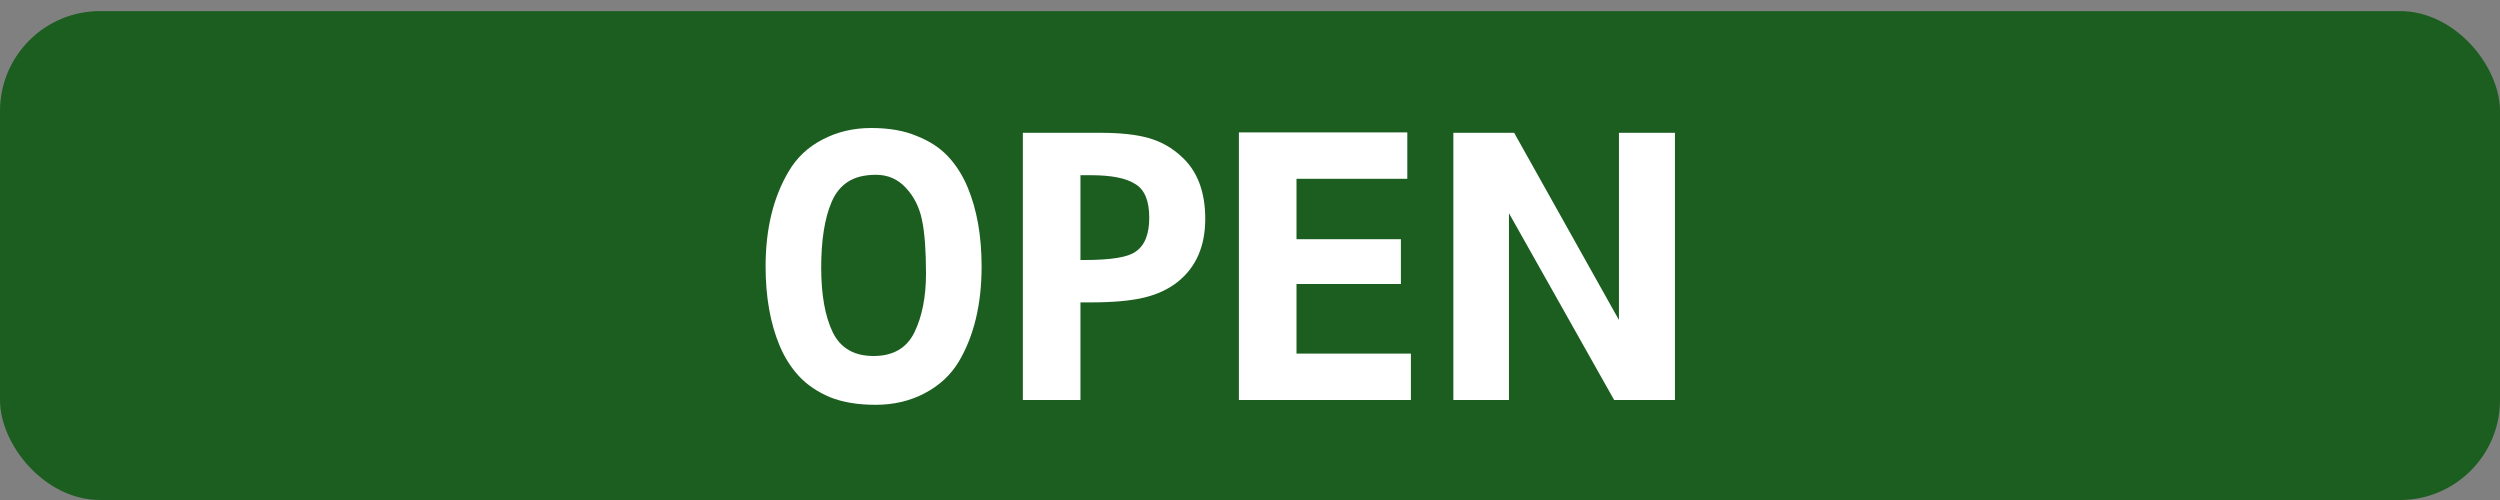 <svg width="50" height="10" viewBox="0 0 50 10" fill="none" xmlns="http://www.w3.org/2000/svg">
<rect x="0" y="0" width="50" height="10" fill="#808080" stroke="none"/>
<rect y="0.222" width="50" height="9.778" rx="2" fill="#1B5E20"/>
<path d="M15.776 3.424C15.936 3.152 16.16 2.941 16.448 2.792C16.741 2.637 17.067 2.56 17.424 2.56C17.781 2.56 18.085 2.613 18.336 2.72C18.592 2.821 18.8 2.957 18.96 3.128C19.12 3.299 19.251 3.504 19.352 3.744C19.539 4.192 19.632 4.72 19.632 5.328C19.632 6.085 19.48 6.72 19.176 7.232C19.016 7.499 18.789 7.709 18.496 7.864C18.203 8.019 17.875 8.096 17.512 8.096C17.155 8.096 16.851 8.045 16.6 7.944C16.349 7.837 16.144 7.699 15.984 7.528C15.824 7.357 15.693 7.152 15.592 6.912C15.405 6.464 15.312 5.936 15.312 5.328C15.312 4.576 15.467 3.941 15.776 3.424ZM16.656 6.648C16.811 6.963 17.083 7.12 17.472 7.12C17.861 7.12 18.133 6.963 18.288 6.648C18.443 6.328 18.52 5.936 18.52 5.472C18.52 5.008 18.493 4.651 18.44 4.4C18.387 4.144 18.28 3.931 18.12 3.76C17.96 3.584 17.76 3.496 17.52 3.496C17.285 3.496 17.096 3.544 16.952 3.64C16.813 3.731 16.707 3.864 16.632 4.04C16.493 4.365 16.424 4.803 16.424 5.352C16.424 5.896 16.501 6.328 16.656 6.648ZM23.617 3.12C23.943 3.408 24.105 3.827 24.105 4.376C24.105 4.92 23.924 5.339 23.561 5.632C23.375 5.781 23.148 5.888 22.881 5.952C22.615 6.016 22.257 6.048 21.809 6.048H21.609V8H20.457V2.656H22.001C22.407 2.656 22.729 2.691 22.969 2.76C23.215 2.829 23.431 2.949 23.617 3.12ZM22.713 5.032C22.895 4.909 22.985 4.683 22.985 4.352C22.985 4.016 22.892 3.792 22.705 3.68C22.524 3.563 22.228 3.504 21.817 3.504H21.609V5.2H21.697C22.225 5.2 22.564 5.144 22.713 5.032ZM25.93 7.072H28.218V8H24.778V2.648H28.146V3.576H25.93V4.784H28.018V5.68H25.93V7.072ZM33.499 8H32.283L30.179 4.264V8H29.067V2.656H30.283L32.379 6.4V2.656H33.499V8Z" fill="white"/>
</svg>

